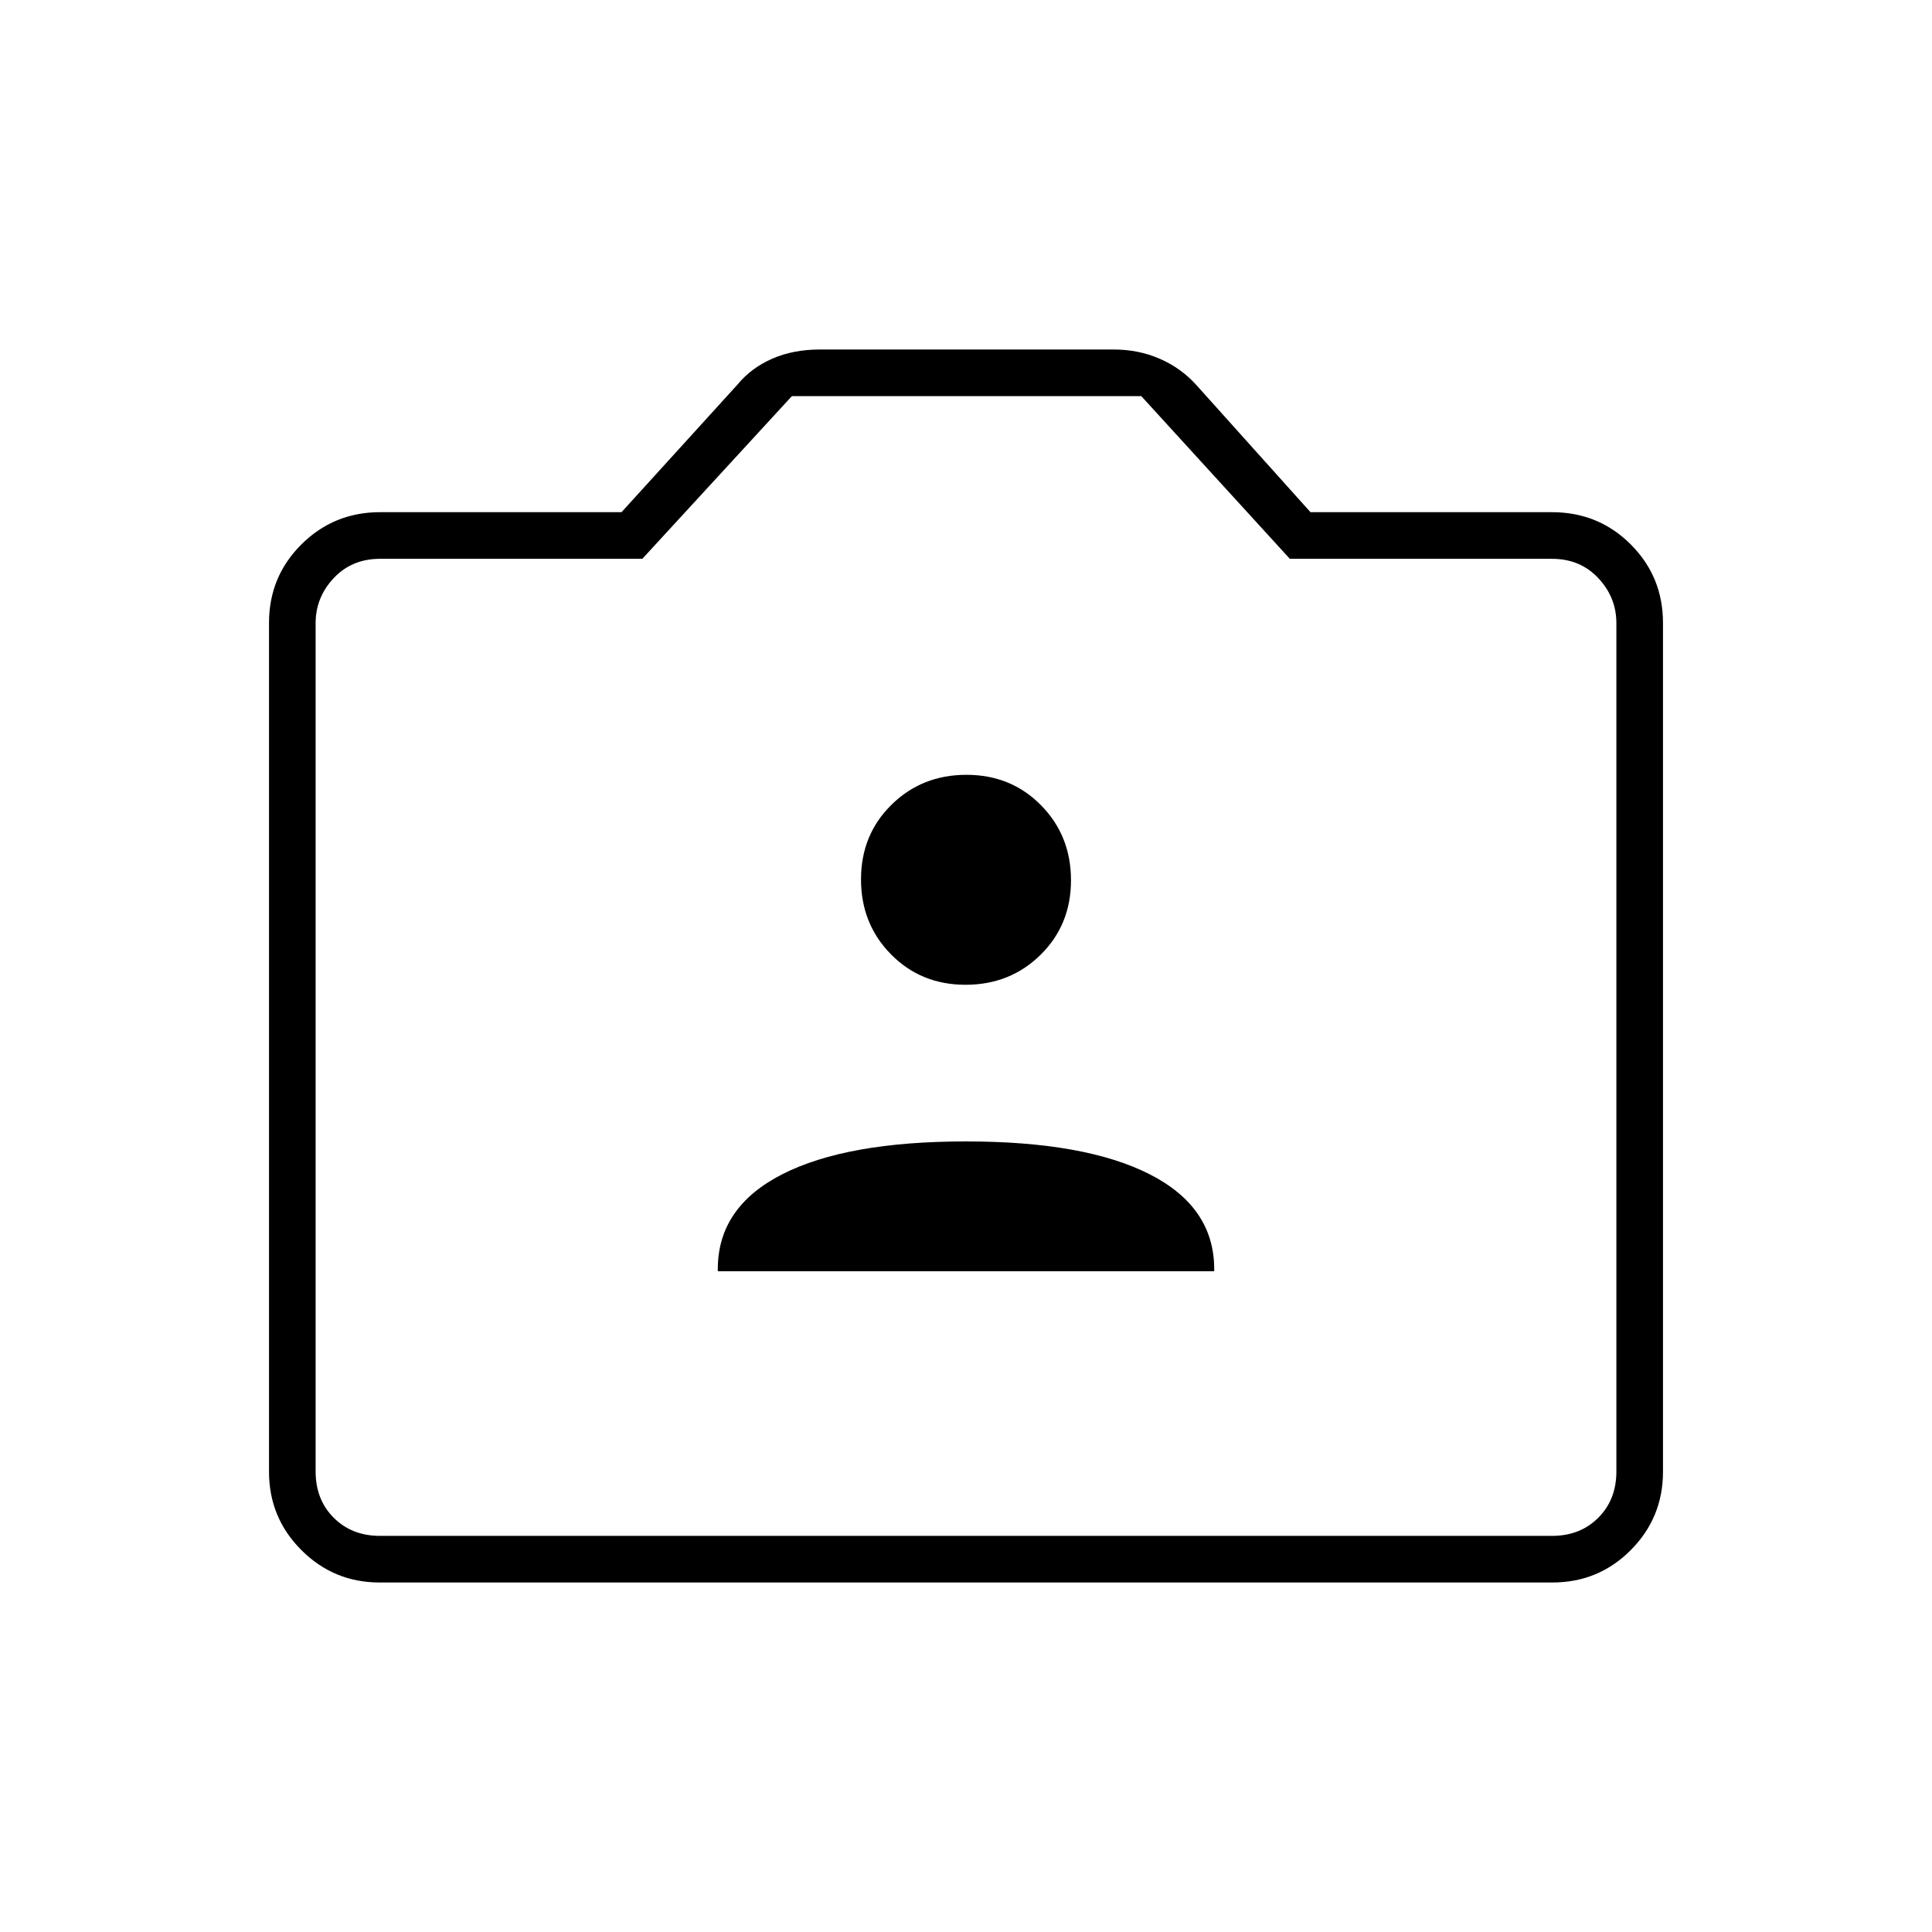 <svg xmlns="http://www.w3.org/2000/svg" height="40" viewBox="0 -960 960 960" width="40"><path d="M188.61-173.67q-22.75 0-38.85-16.09-16.09-16.1-16.09-38.94v-421.77q0-22.99 16.09-39.01 16.1-16.02 39.07-16.02h120l57.61-63.39q6.83-8.32 17.29-12.88 10.46-4.56 23.6-4.56h146.08q12.23 0 22.77 4.56 10.55 4.56 18.15 12.94l56.84 63.33h120q23.12 0 39.14 16.02t16.02 39.01v421.77q0 22.84-16.02 38.94-16.02 16.09-38.92 16.09H188.61Zm.22-23.16h582.34q14 0 23-9t9-23v-421.5q0-12.84-9-22.42-9-9.58-23-9.58H640.91l-73.81-80.84H393.48l-74.31 80.84H188.83q-14 0-23 9.58t-9 22.42v421.5q0 14 9 23t23 9Zm291.17-243Zm-123.33 111.5h246.66v-1.06q0-30.78-32.04-47.11-32.05-16.33-91.34-16.33-59.28 0-91.28 16.33t-32 47.11v1.06Zm123.11-142.34q22.15 0 37.27-14.89 15.12-14.9 15.12-37.05t-14.9-37.27Q502.37-575 480.22-575t-37.27 14.9q-15.12 14.89-15.12 37.04 0 22.16 14.9 37.27 14.9 15.12 37.05 15.12Z"/></svg>